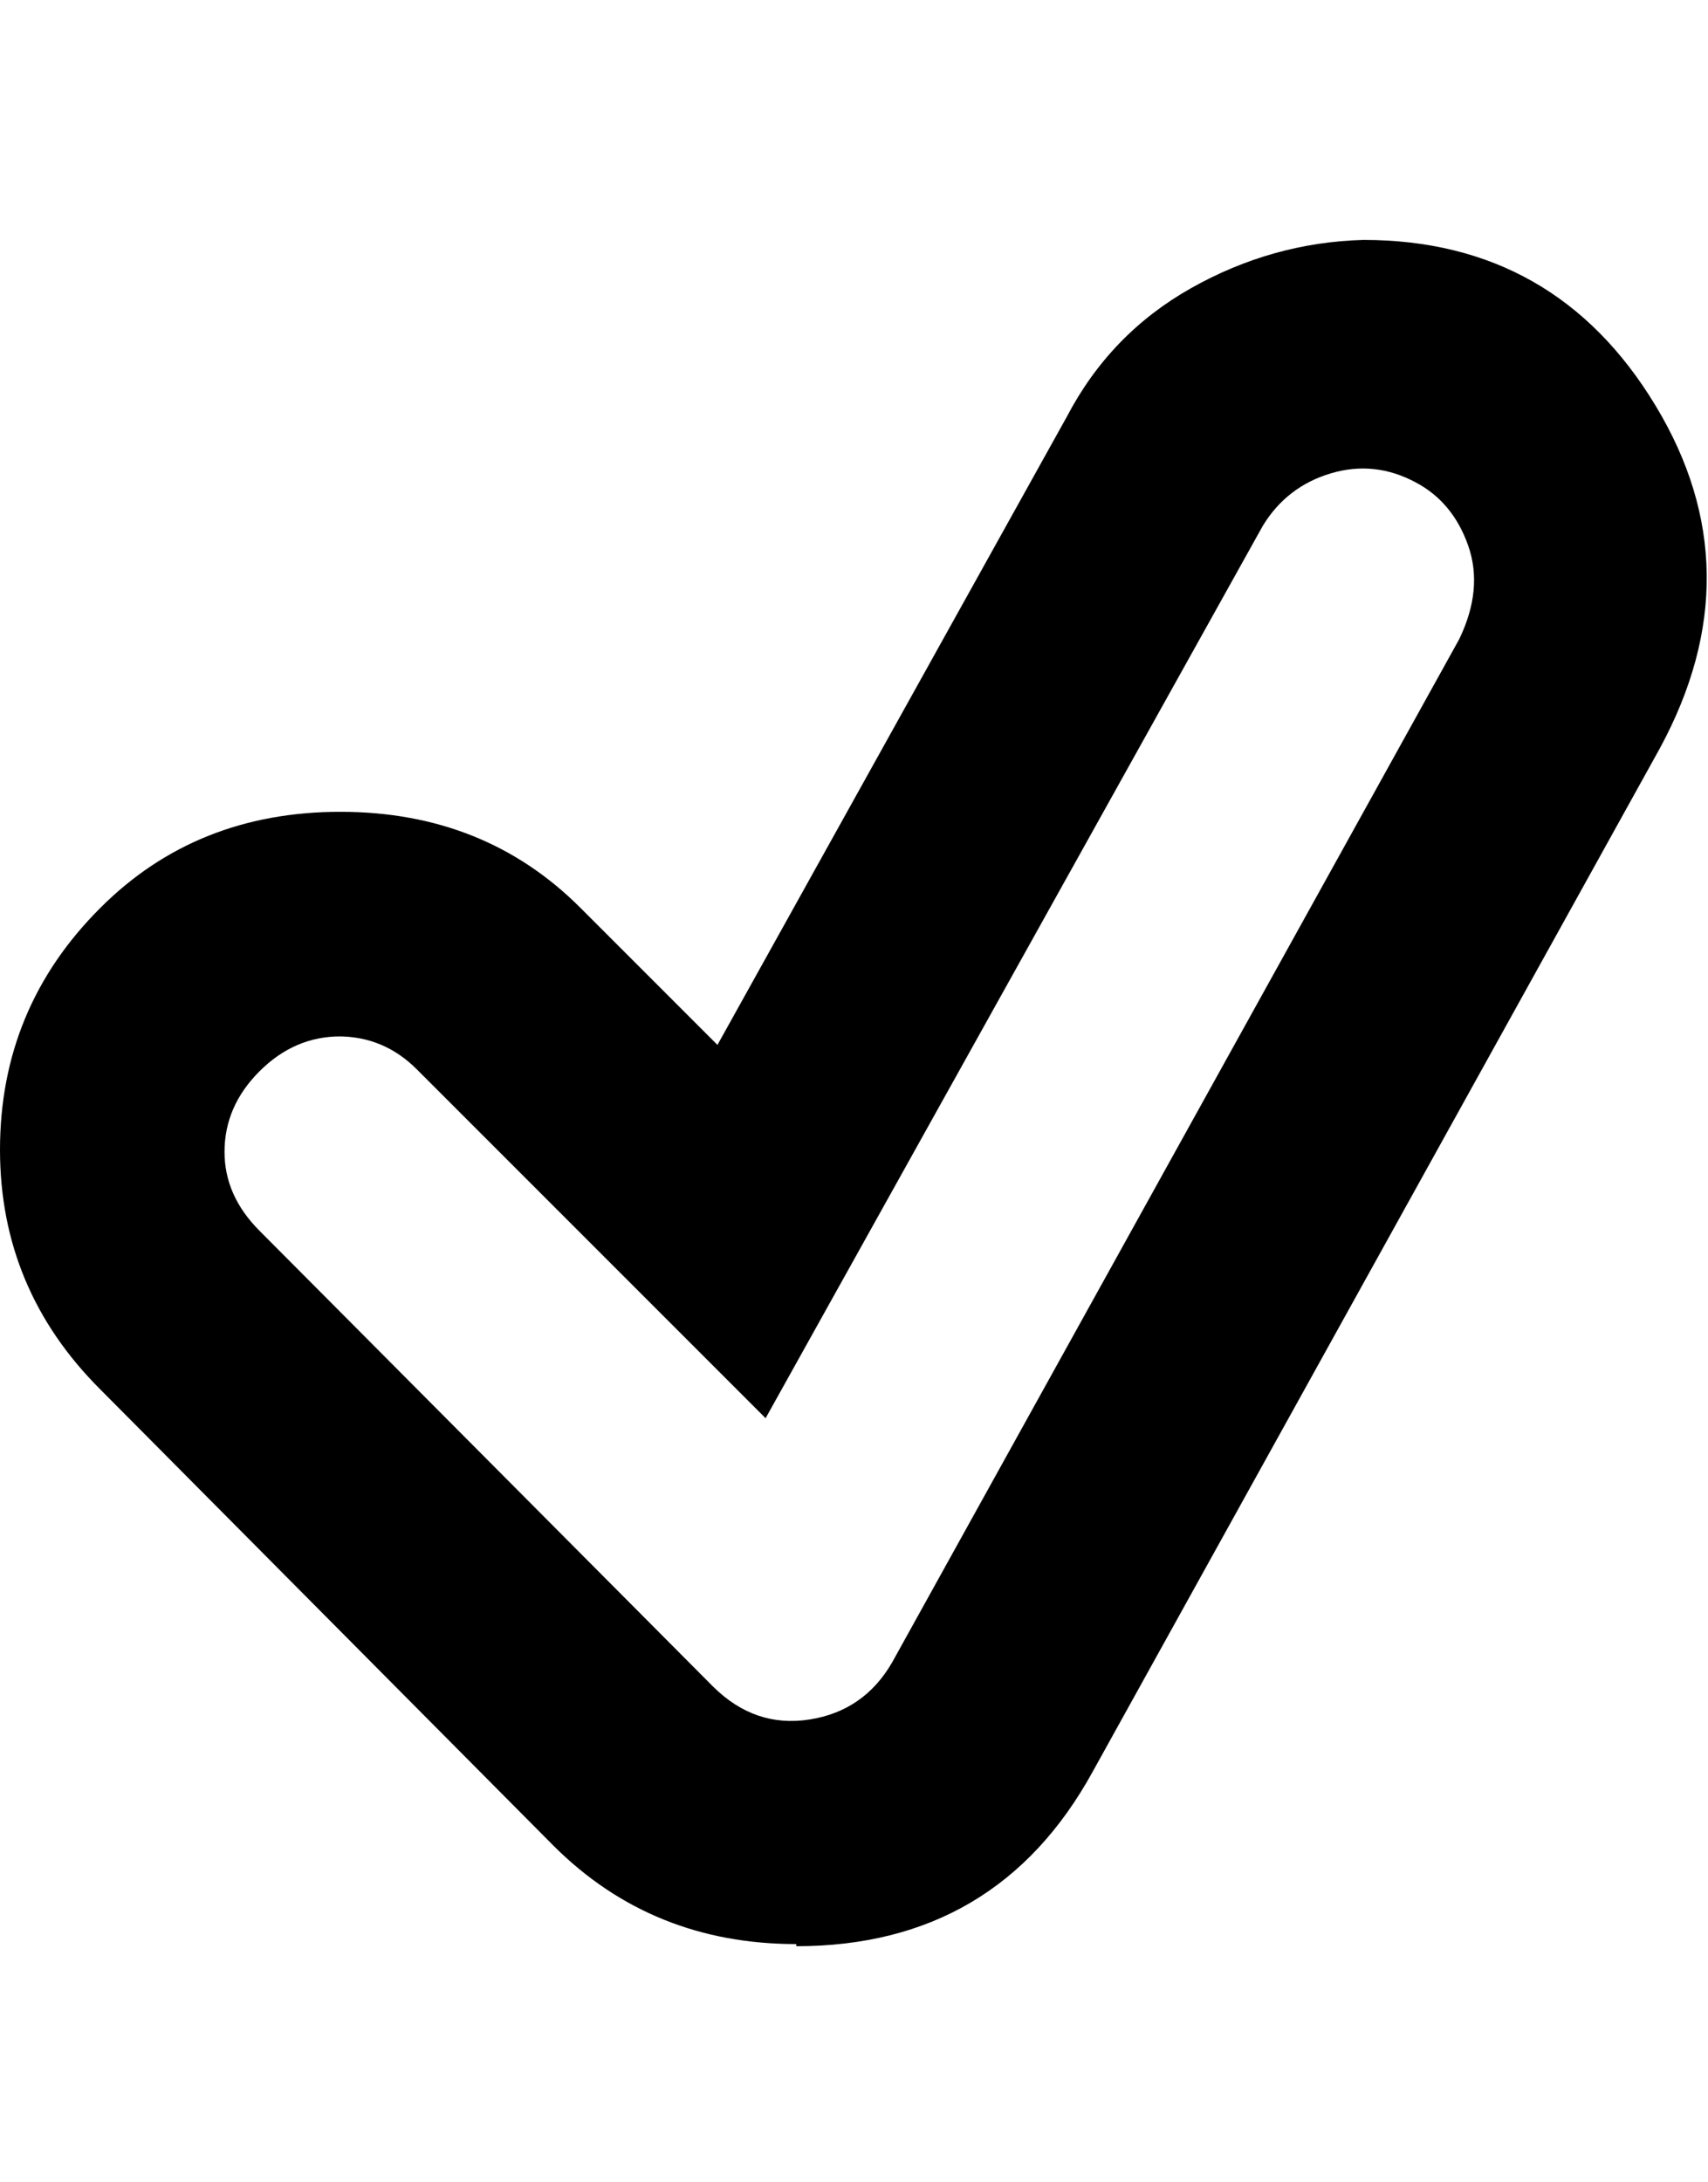 <svg height="512" width="400.9" xmlns="http://www.w3.org/2000/svg"><path d="m186.9 456.2q-33.8 0-56.9-23l-106.4-107.1q-23.6-23.5-23.6-56.3 0-33.3 23.6-56.8 22.5-22.5 56.3-22.5t56.3 22.5l32.2 32.2 82-147.4q10.2-19.5 29.2-30.2t40.4-11.3q45.1 0 68.6 38.9t1 80.4l-133.1 240.1q-22.5 41-69.6 41z m-107-213q-10.8 0-19 8.2t-8.2 18.9q0 10.3 8.2 18.5l106.5 107q9.8 9.7 22.6 7.7t19.4-13.4l133.1-240.1q5.7-11.8 2.1-22t-12.3-14.8q-9.7-5.2-20-2.1t-15.9 12.3l-116.7 209.4-81.9-81.9q-7.7-7.7-18.4-7.7z" /></svg>